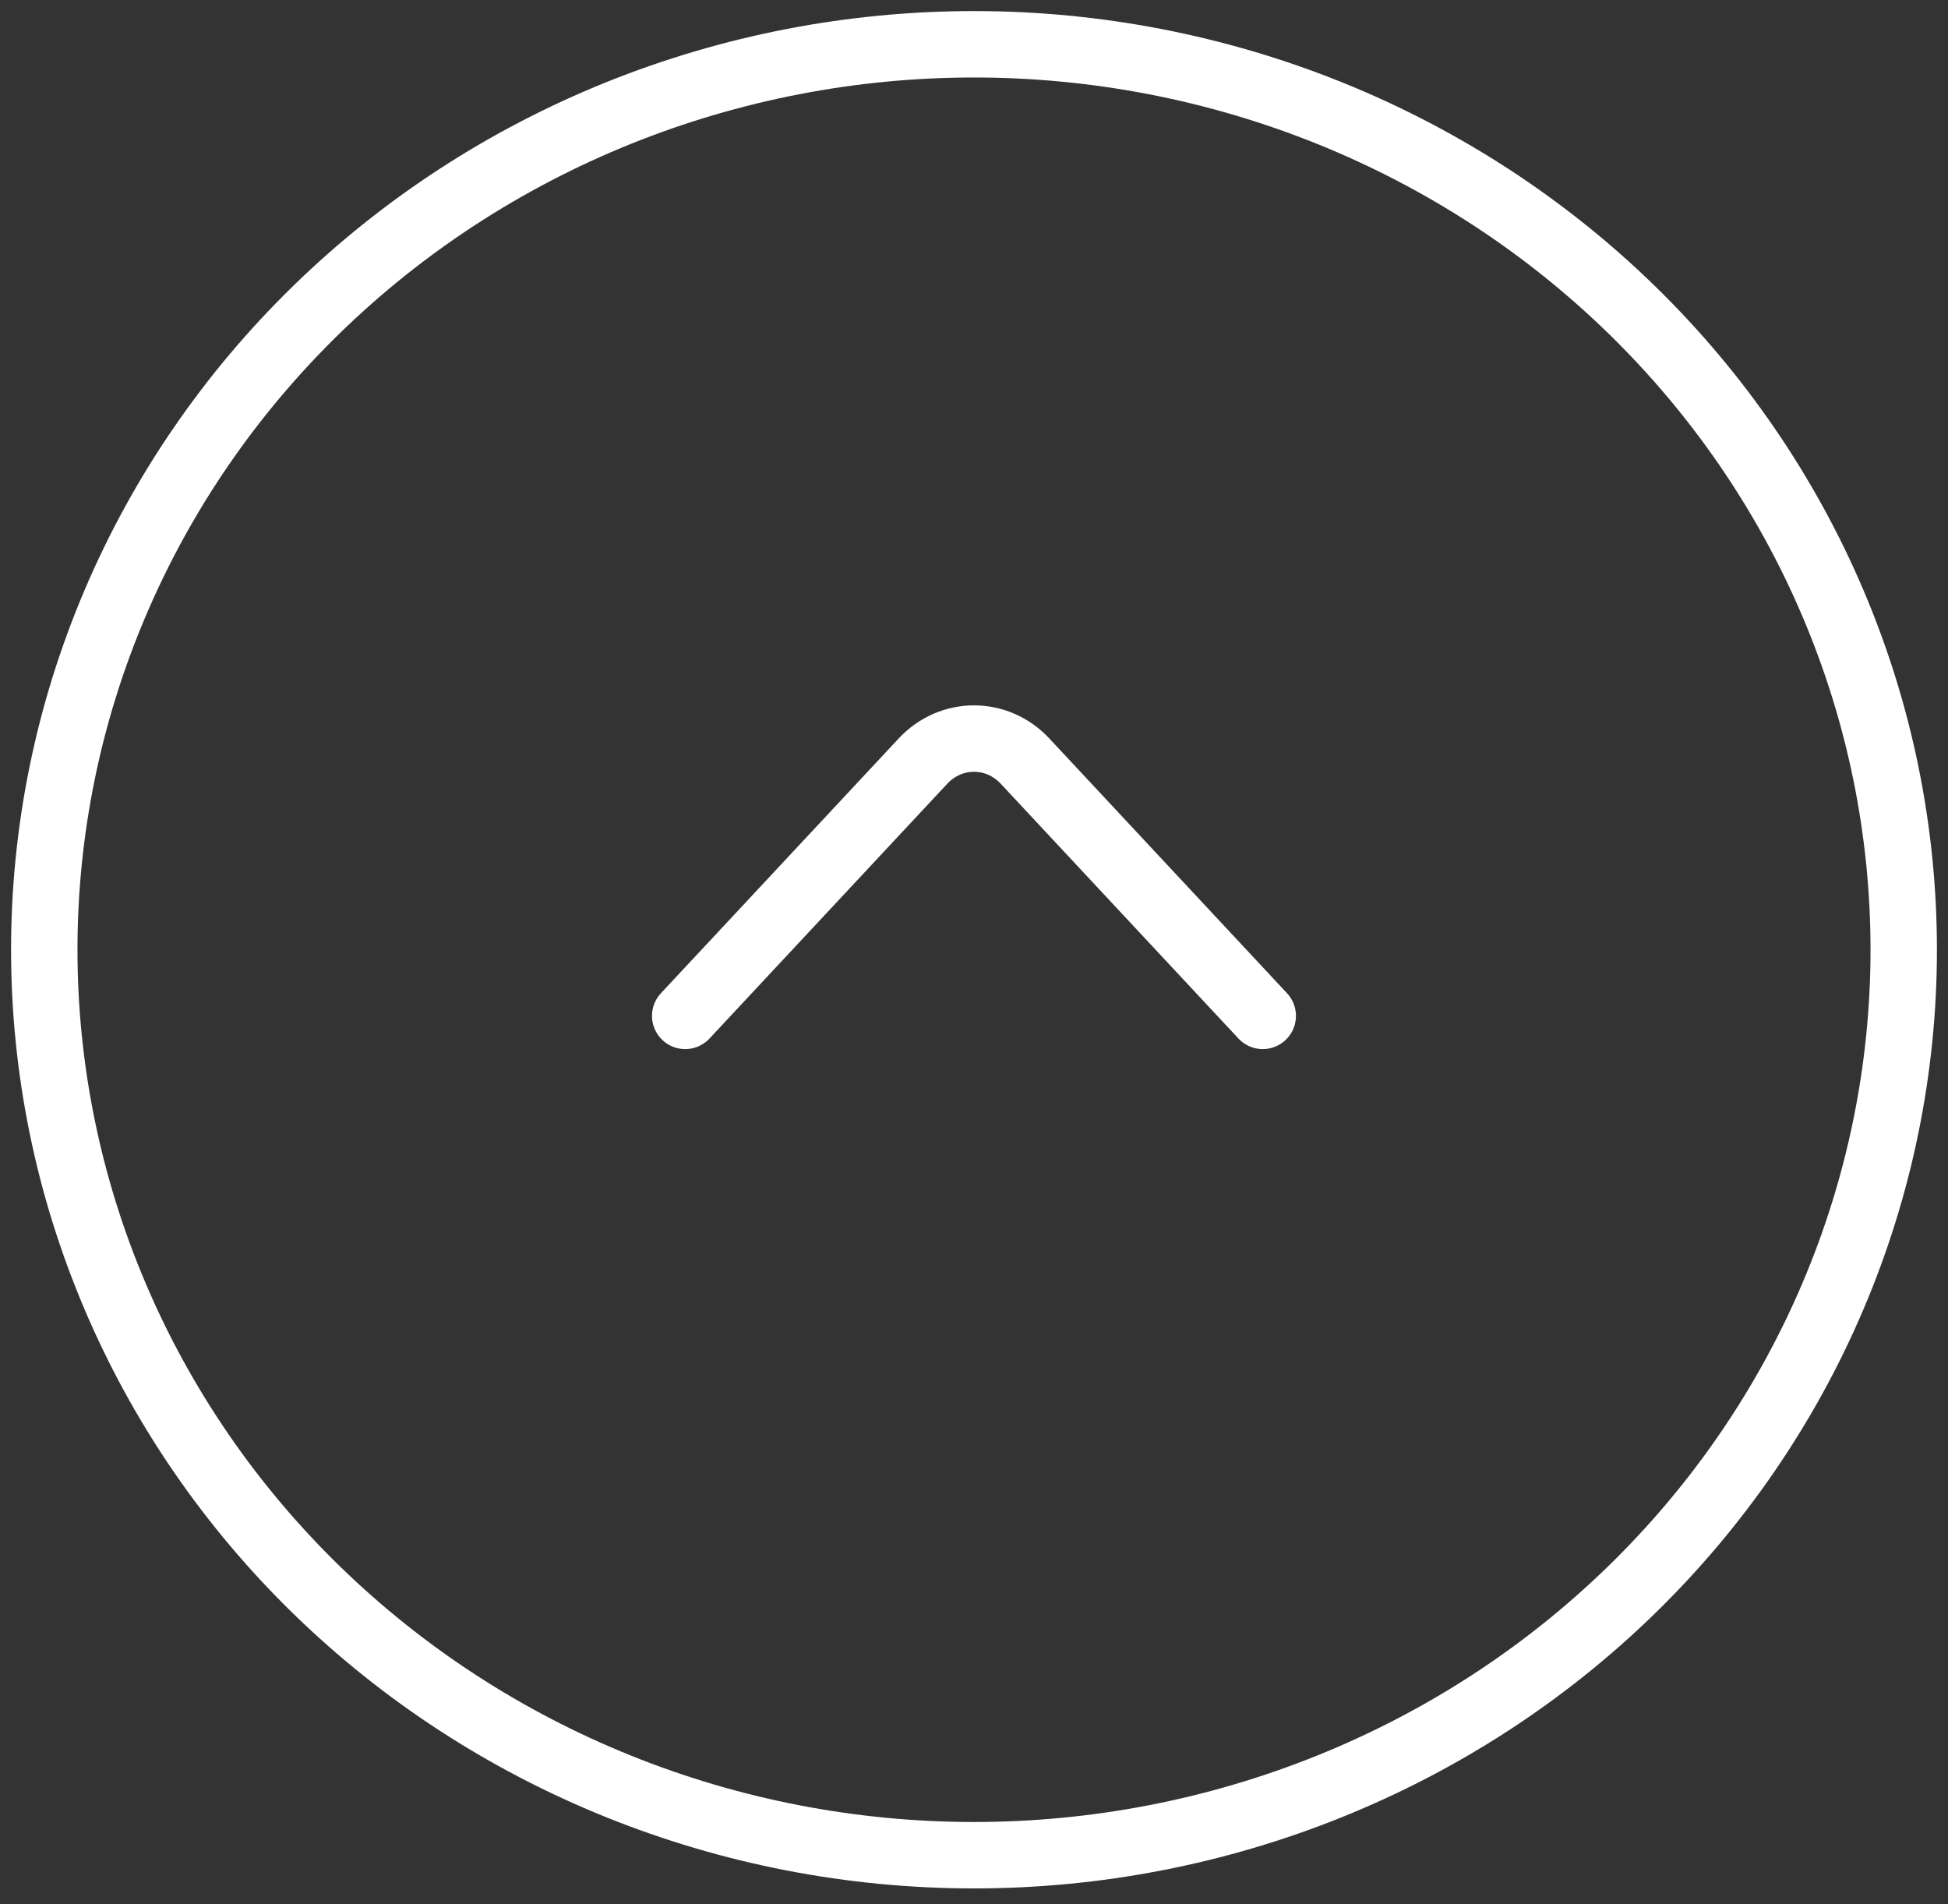 <svg width="44" height="43" viewBox="0 0 44 43" fill="none" xmlns="http://www.w3.org/2000/svg">
<rect x="0" y="0" width="44" height="43" fill="#333333" stroke="none"/>
<path d="M1 21.447C1 24.133 1.543 26.791 2.599 29.272C3.654 31.753 5.201 34.007 7.151 35.906C9.101 37.805 11.416 39.311 13.964 40.338C16.512 41.366 19.242 41.895 22 41.895C24.758 41.895 27.488 41.366 30.036 40.338C32.584 39.311 34.899 37.805 36.849 35.906C38.799 34.007 40.346 31.753 41.401 29.272C42.457 26.791 43 24.133 43 21.447C43 18.762 42.457 16.103 41.401 13.623C40.346 11.142 38.799 8.888 36.849 6.989C34.899 5.09 32.584 3.584 30.036 2.556C27.488 1.529 24.758 1 22 1C19.242 1 16.512 1.529 13.964 2.556C11.416 3.584 9.101 5.09 7.151 6.989C5.201 8.888 3.654 11.142 2.599 13.623C1.543 16.103 1 18.762 1 21.447Z" stroke="white" stroke-width="1.5" stroke-linecap="round" stroke-linejoin="round"/>
<path d="M15.477 22.941L20.847 17.188C21.481 16.509 22.519 16.509 23.153 17.188L28.522 22.941" stroke="white" stroke-width="1.5" stroke-miterlimit="10" stroke-linecap="round" stroke-linejoin="round"/>
</svg>
